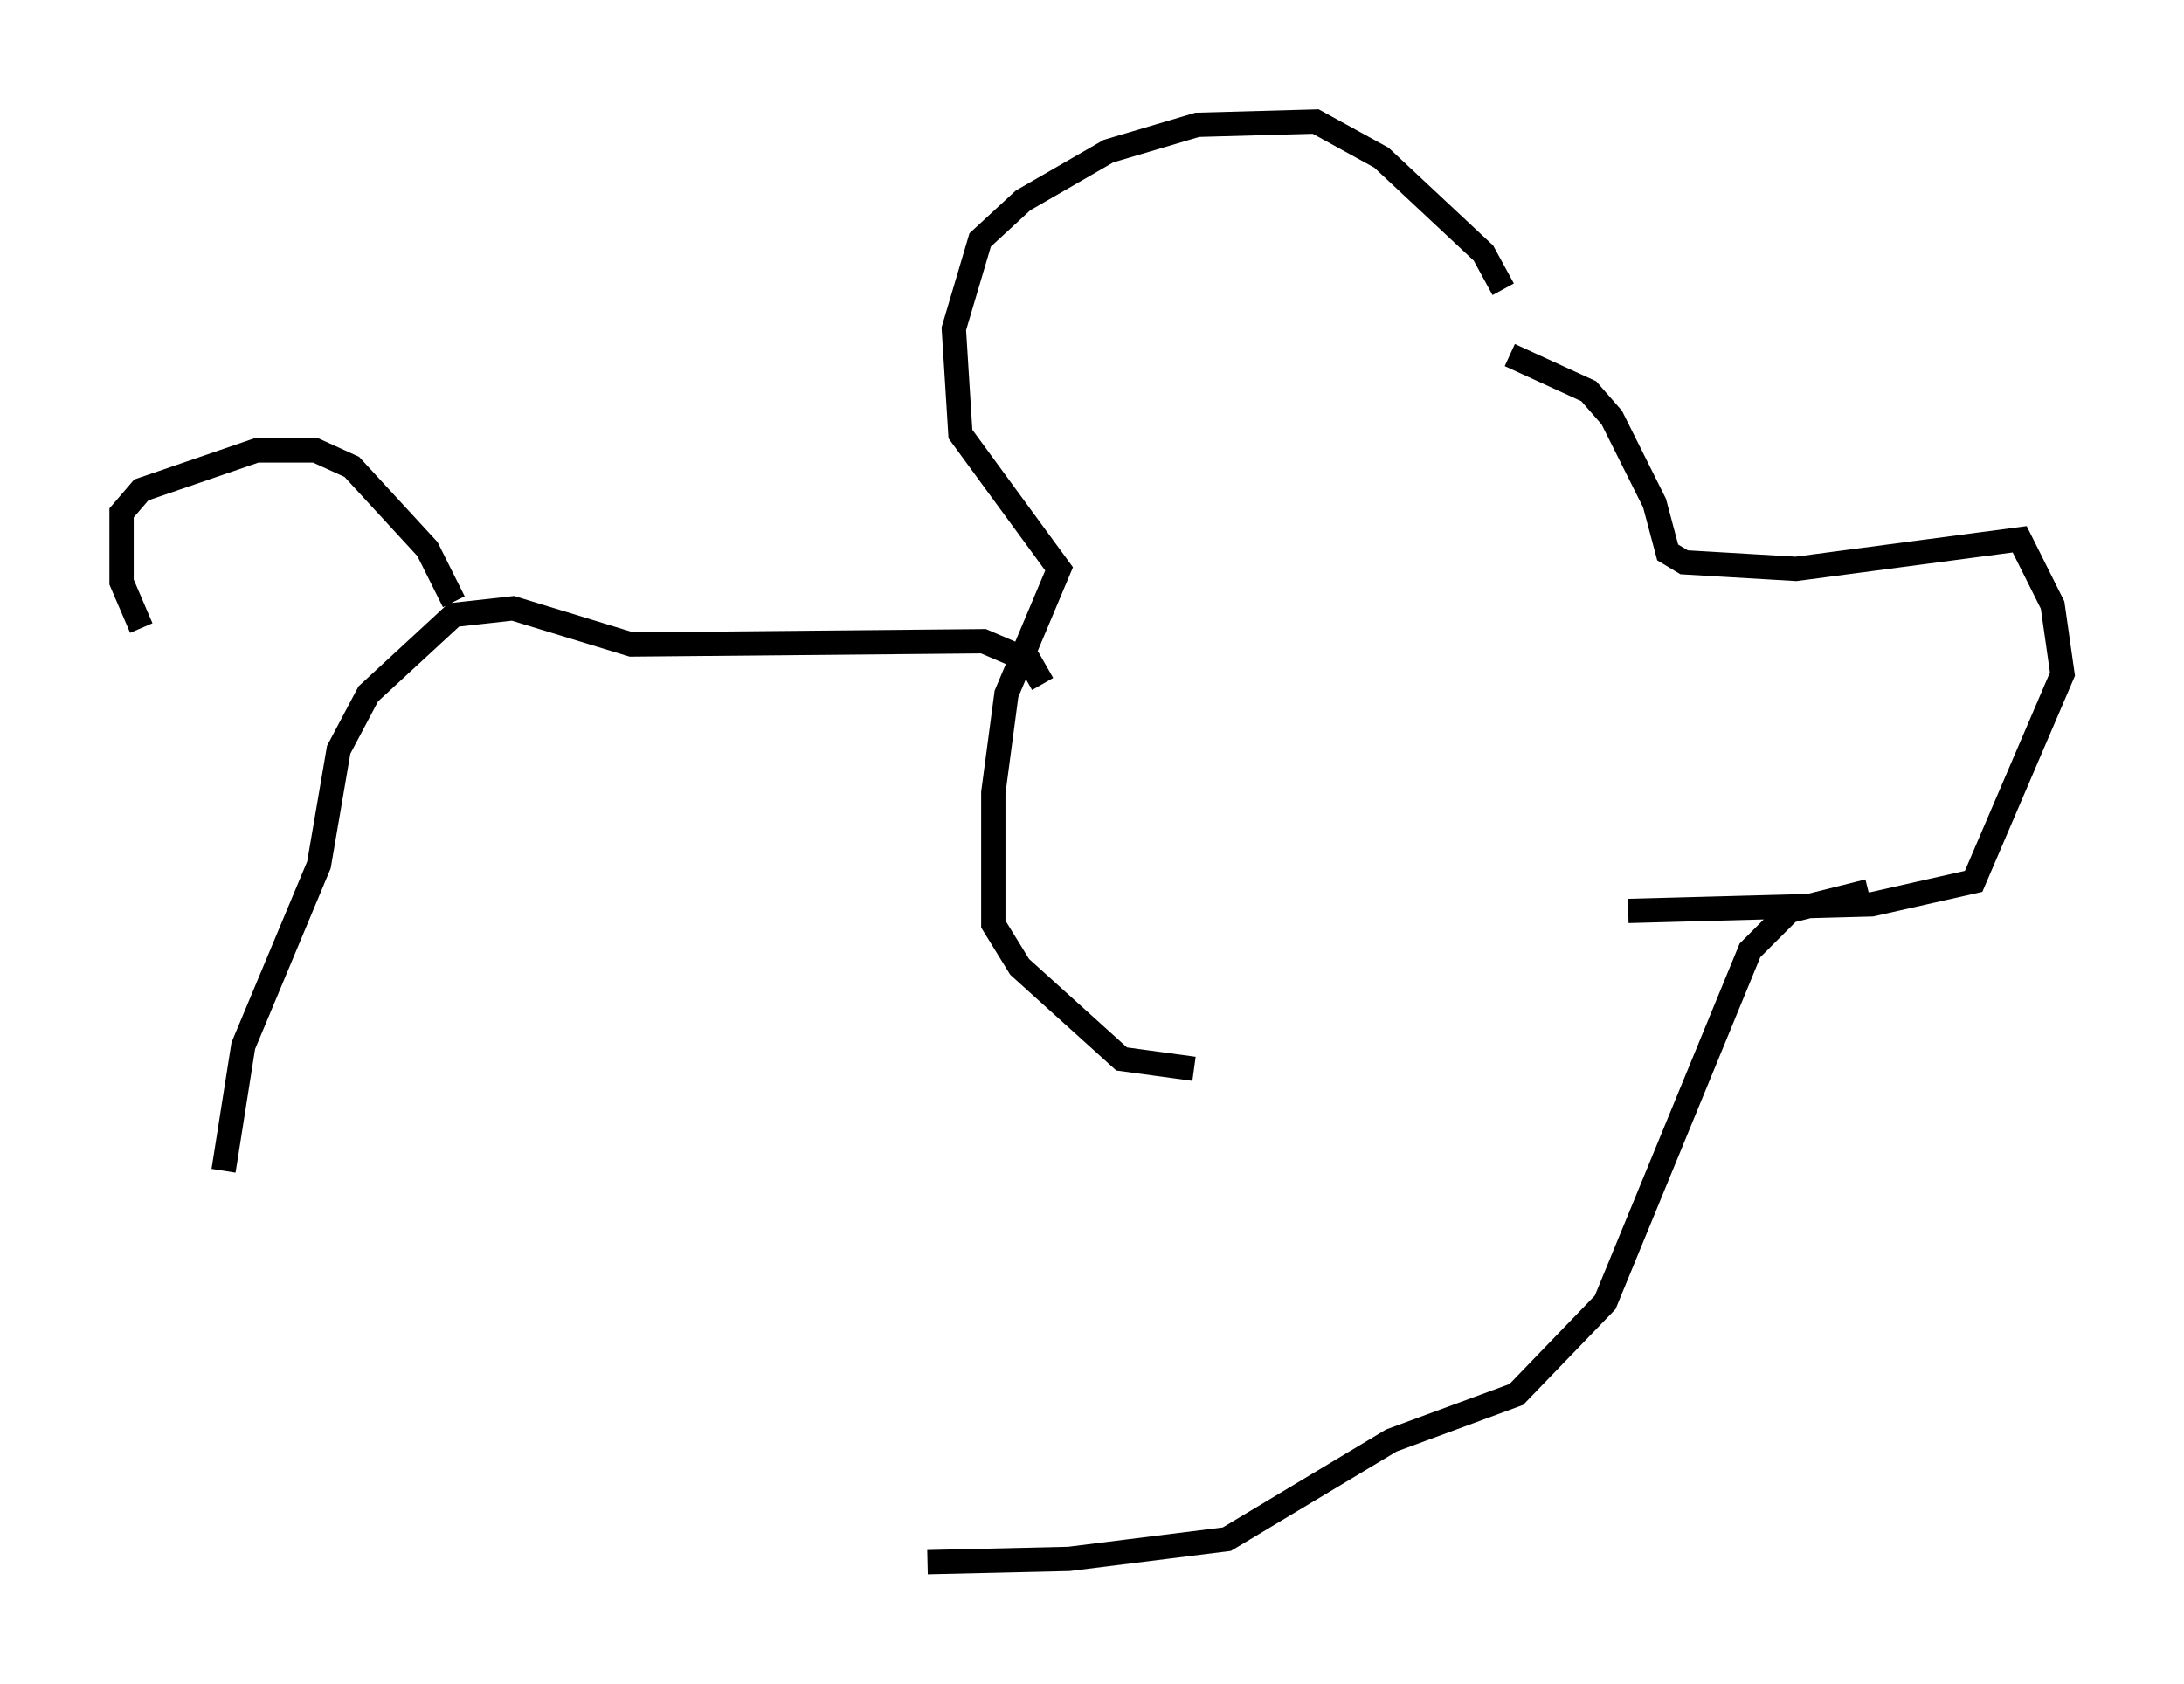 <?xml version="1.0" encoding="utf-8" ?>
<svg baseProfile="full" height="69.269" version="1.1" width="89.837" xmlns="http://www.w3.org/2000/svg" xmlns:ev="http://www.w3.org/2001/xml-events" xmlns:xlink="http://www.w3.org/1999/xlink"><defs /><rect fill="white" height="69.269" width="89.837" x="0" y="0" /><path d="M62.104, 14.878 m-0.271, -2.977 l-0.812, -1.488 -4.195, -3.924 l-2.706, -1.488 -4.871, 0.135 l-3.654, 1.083 -3.518, 2.03 l-1.759, 1.624 -1.083, 3.654 l0.271, 4.33 4.059, 5.548 l-2.165, 5.142 -0.541, 4.059 l0.0, 5.413 1.083, 1.759 l4.195, 3.789 2.977, 0.406 m12.99, -29.364 l3.248, 1.488 0.947, 1.083 l1.759, 3.518 0.541, 2.03 l0.677, 0.406 4.601, 0.271 l9.202, -1.218 1.353, 2.706 l0.406, 2.842 -3.654, 8.525 l-4.195, 0.947 -10.013, 0.271 m9.878, -0.812 l-3.248, 0.812 -1.624, 1.624 l-5.954, 14.479 -3.654, 3.789 l-5.142, 1.894 -6.766, 4.059 l-6.495, 0.812 -5.819, 0.135 m4.736, -36.13 l-0.541, -0.947 -1.894, -0.812 l-14.479, 0.135 -4.871, -1.488 l-2.436, 0.271 -3.518, 3.248 l-1.218, 2.3 -0.812, 4.736 l-3.112, 7.442 -0.812, 5.142 m9.472, -23.41 l-1.083, -2.165 -3.112, -3.383 l-1.488, -0.677 -2.436, 0.0 l-4.736, 1.624 -0.812, 0.947 l0.0, 2.842 0.812, 1.894 " fill="none" stroke="black" stroke-width="1" /></svg>